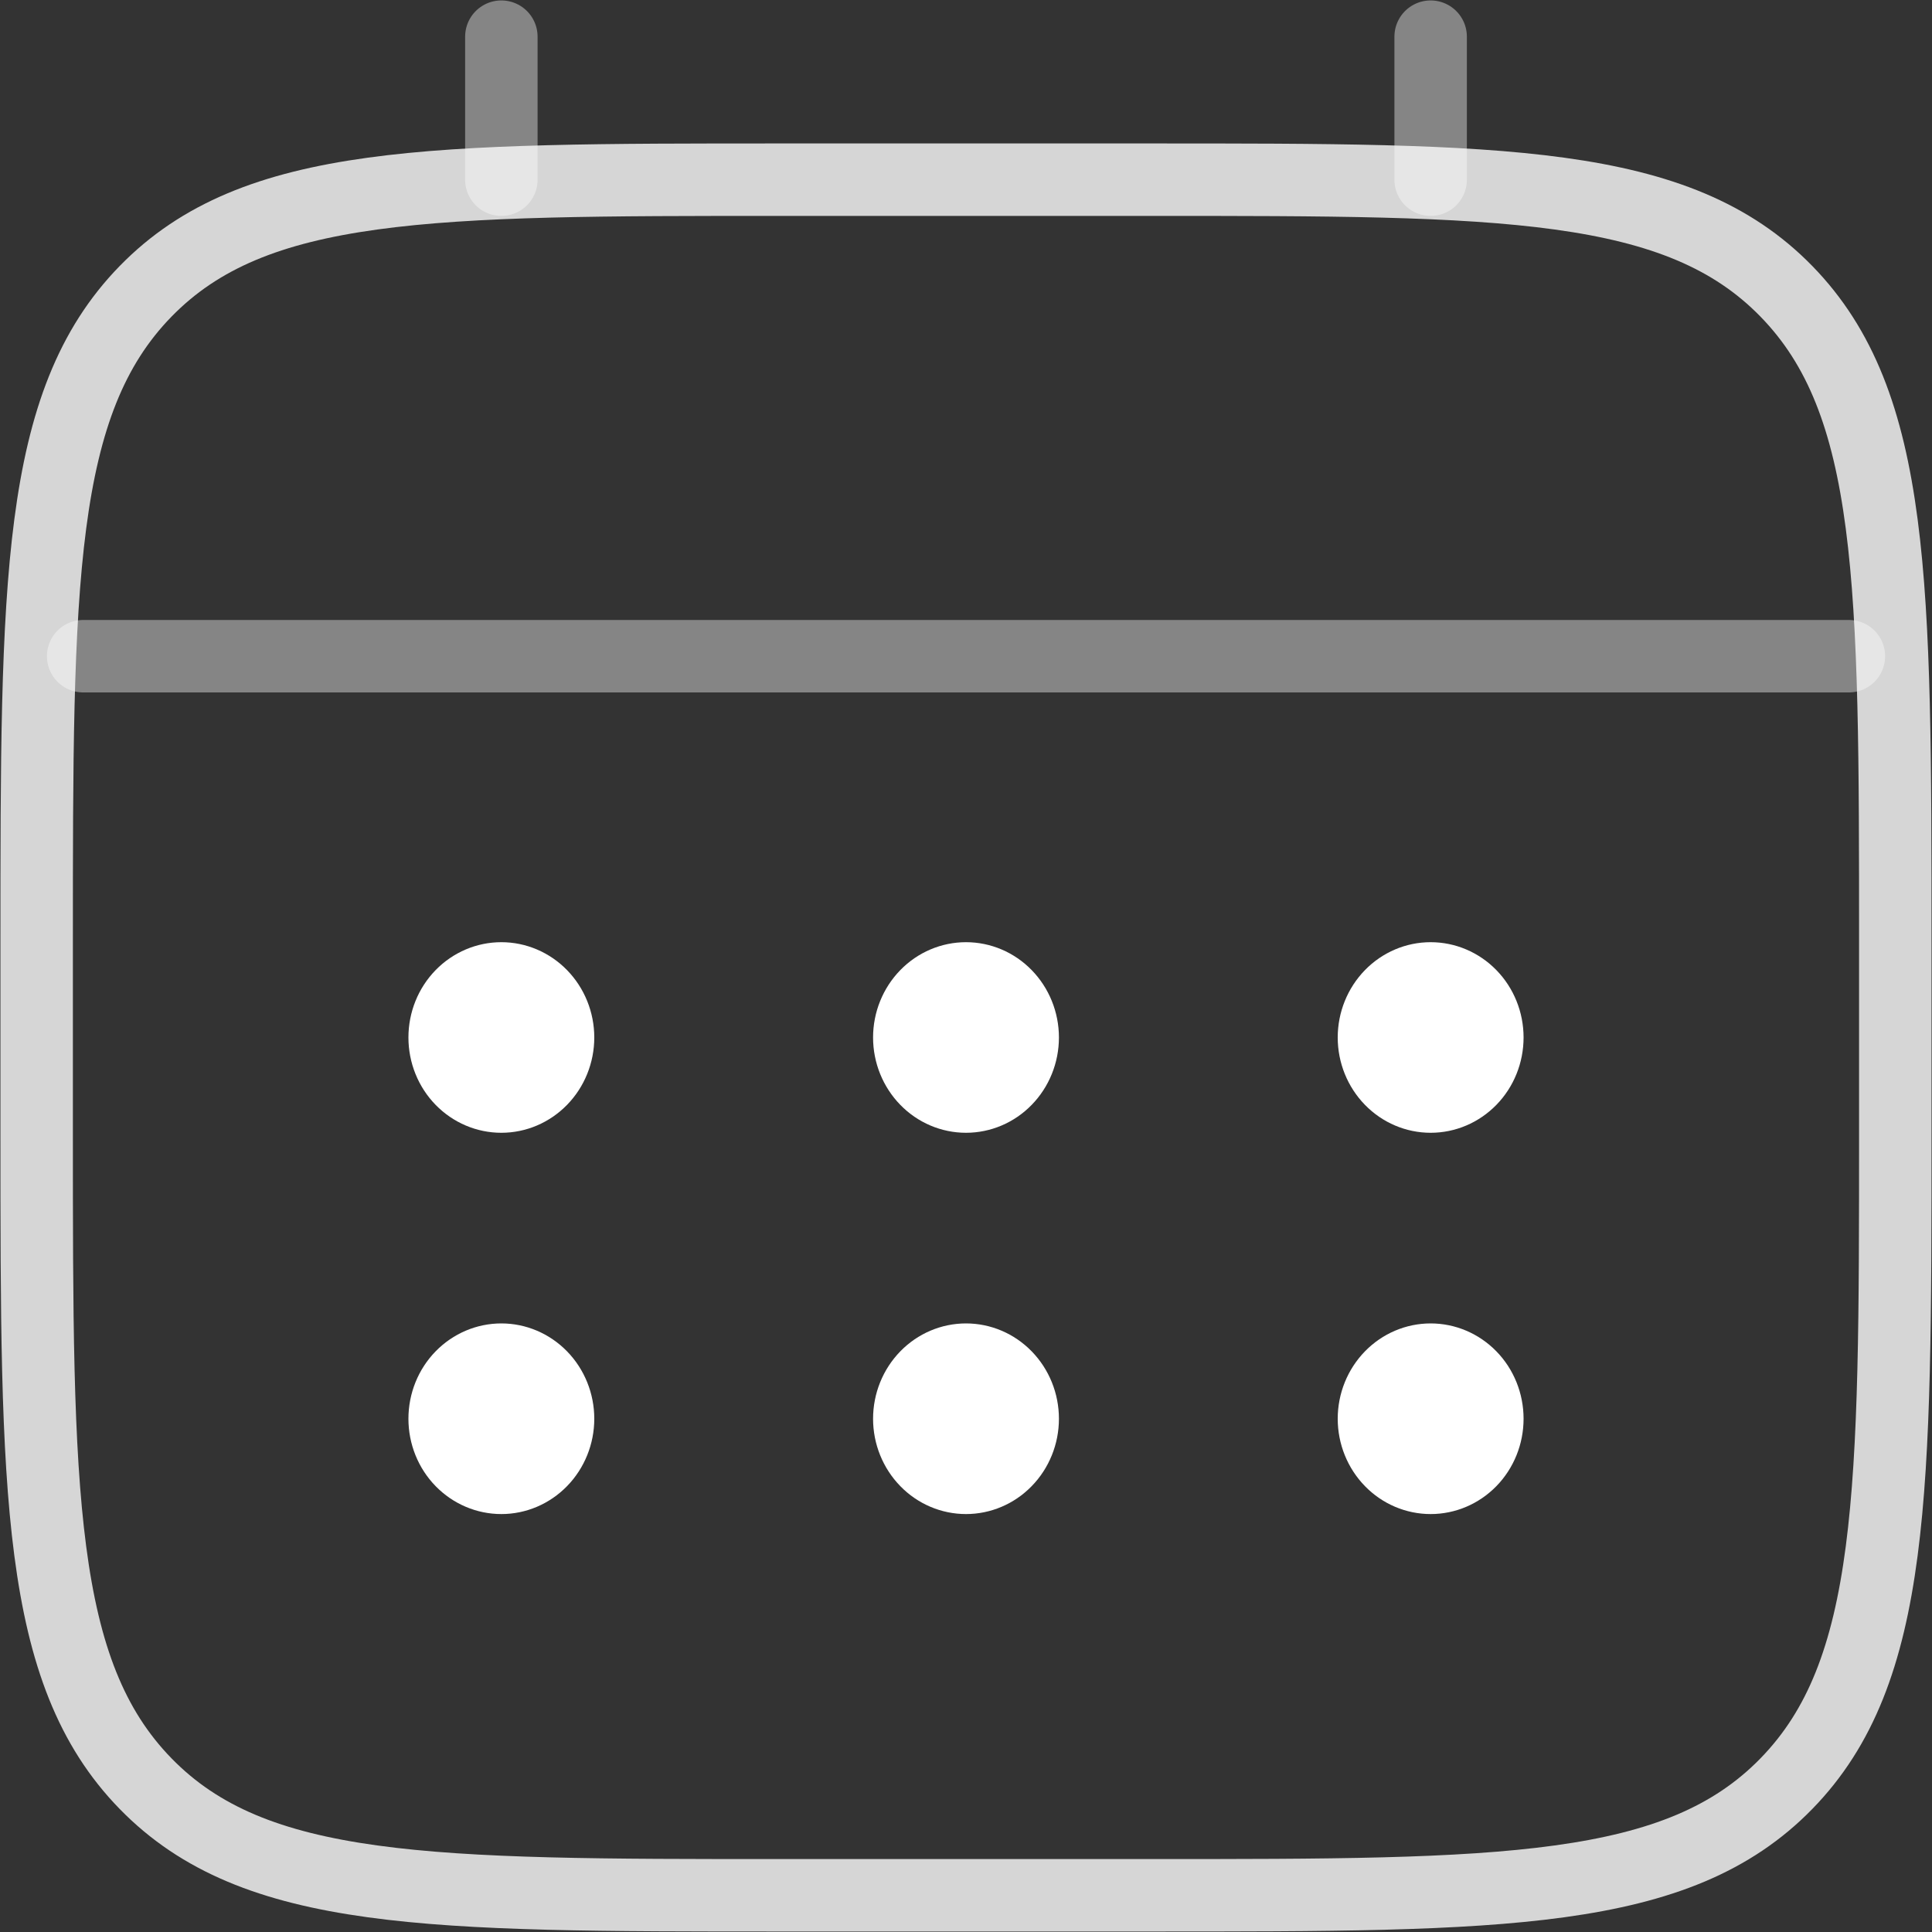 <svg width="40" height="40" viewBox="0 0 40 40" fill="none" xmlns="http://www.w3.org/2000/svg">
<rect x="0" y="0" width="40" height="40" fill="#333333" stroke="none"/>
<path d="M0.759 19.507C0.759 12.065 0.759 8.343 3.014 6.032C5.268 3.72 8.896 3.72 16.152 3.72H23.848C31.104 3.72 34.733 3.72 36.986 6.032C39.24 8.343 39.24 12.065 39.24 19.507V23.453C39.24 30.895 39.24 34.617 36.986 36.928C34.733 39.24 31.104 39.24 23.848 39.24H16.152C8.896 39.24 5.268 39.24 3.014 36.928C0.759 34.617 0.759 30.895 0.759 23.453V19.507Z" stroke="white" stroke-opacity="0.8" stroke-width="1.5"/>
<path opacity="0.5" d="M10.38 3.72V0.759M29.62 3.72V0.759M1.722 13.586H38.279" stroke="white" stroke-opacity="0.8" stroke-width="1.5" stroke-linecap="round"/>
<path d="M31.544 29.374C31.544 29.897 31.342 30.399 30.981 30.769C30.62 31.139 30.131 31.347 29.62 31.347C29.11 31.347 28.62 31.139 28.26 30.769C27.899 30.399 27.696 29.897 27.696 29.374C27.696 28.85 27.899 28.348 28.26 27.978C28.62 27.608 29.11 27.4 29.62 27.4C30.131 27.4 30.62 27.608 30.981 27.978C31.342 28.348 31.544 28.85 31.544 29.374ZM31.544 21.48C31.544 22.003 31.342 22.505 30.981 22.875C30.62 23.245 30.131 23.453 29.62 23.453C29.11 23.453 28.62 23.245 28.26 22.875C27.899 22.505 27.696 22.003 27.696 21.48C27.696 20.957 27.899 20.455 28.26 20.085C28.62 19.715 29.11 19.507 29.62 19.507C30.131 19.507 30.62 19.715 30.981 20.085C31.342 20.455 31.544 20.957 31.544 21.48ZM21.924 29.374C21.924 29.897 21.721 30.399 21.36 30.769C21 31.139 20.51 31.347 20 31.347C19.49 31.347 19 31.139 18.64 30.769C18.279 30.399 18.076 29.897 18.076 29.374C18.076 28.85 18.279 28.348 18.64 27.978C19 27.608 19.49 27.4 20 27.4C20.51 27.4 21 27.608 21.36 27.978C21.721 28.348 21.924 28.85 21.924 29.374ZM21.924 21.48C21.924 22.003 21.721 22.505 21.36 22.875C21 23.245 20.51 23.453 20 23.453C19.49 23.453 19 23.245 18.64 22.875C18.279 22.505 18.076 22.003 18.076 21.48C18.076 20.957 18.279 20.455 18.64 20.085C19 19.715 19.49 19.507 20 19.507C20.51 19.507 21 19.715 21.36 20.085C21.721 20.455 21.924 20.957 21.924 21.48ZM12.304 29.374C12.304 29.897 12.101 30.399 11.74 30.769C11.379 31.139 10.89 31.347 10.38 31.347C9.869 31.347 9.38 31.139 9.019 30.769C8.658 30.399 8.456 29.897 8.456 29.374C8.456 28.85 8.658 28.348 9.019 27.978C9.38 27.608 9.869 27.4 10.38 27.4C10.89 27.4 11.379 27.608 11.74 27.978C12.101 28.348 12.304 28.85 12.304 29.374ZM12.304 21.48C12.304 22.003 12.101 22.505 11.74 22.875C11.379 23.245 10.89 23.453 10.38 23.453C9.869 23.453 9.38 23.245 9.019 22.875C8.658 22.505 8.456 22.003 8.456 21.48C8.456 20.957 8.658 20.455 9.019 20.085C9.38 19.715 9.869 19.507 10.38 19.507C10.89 19.507 11.379 19.715 11.74 20.085C12.101 20.455 12.304 20.957 12.304 21.48Z" fill="white"/>
</svg>

